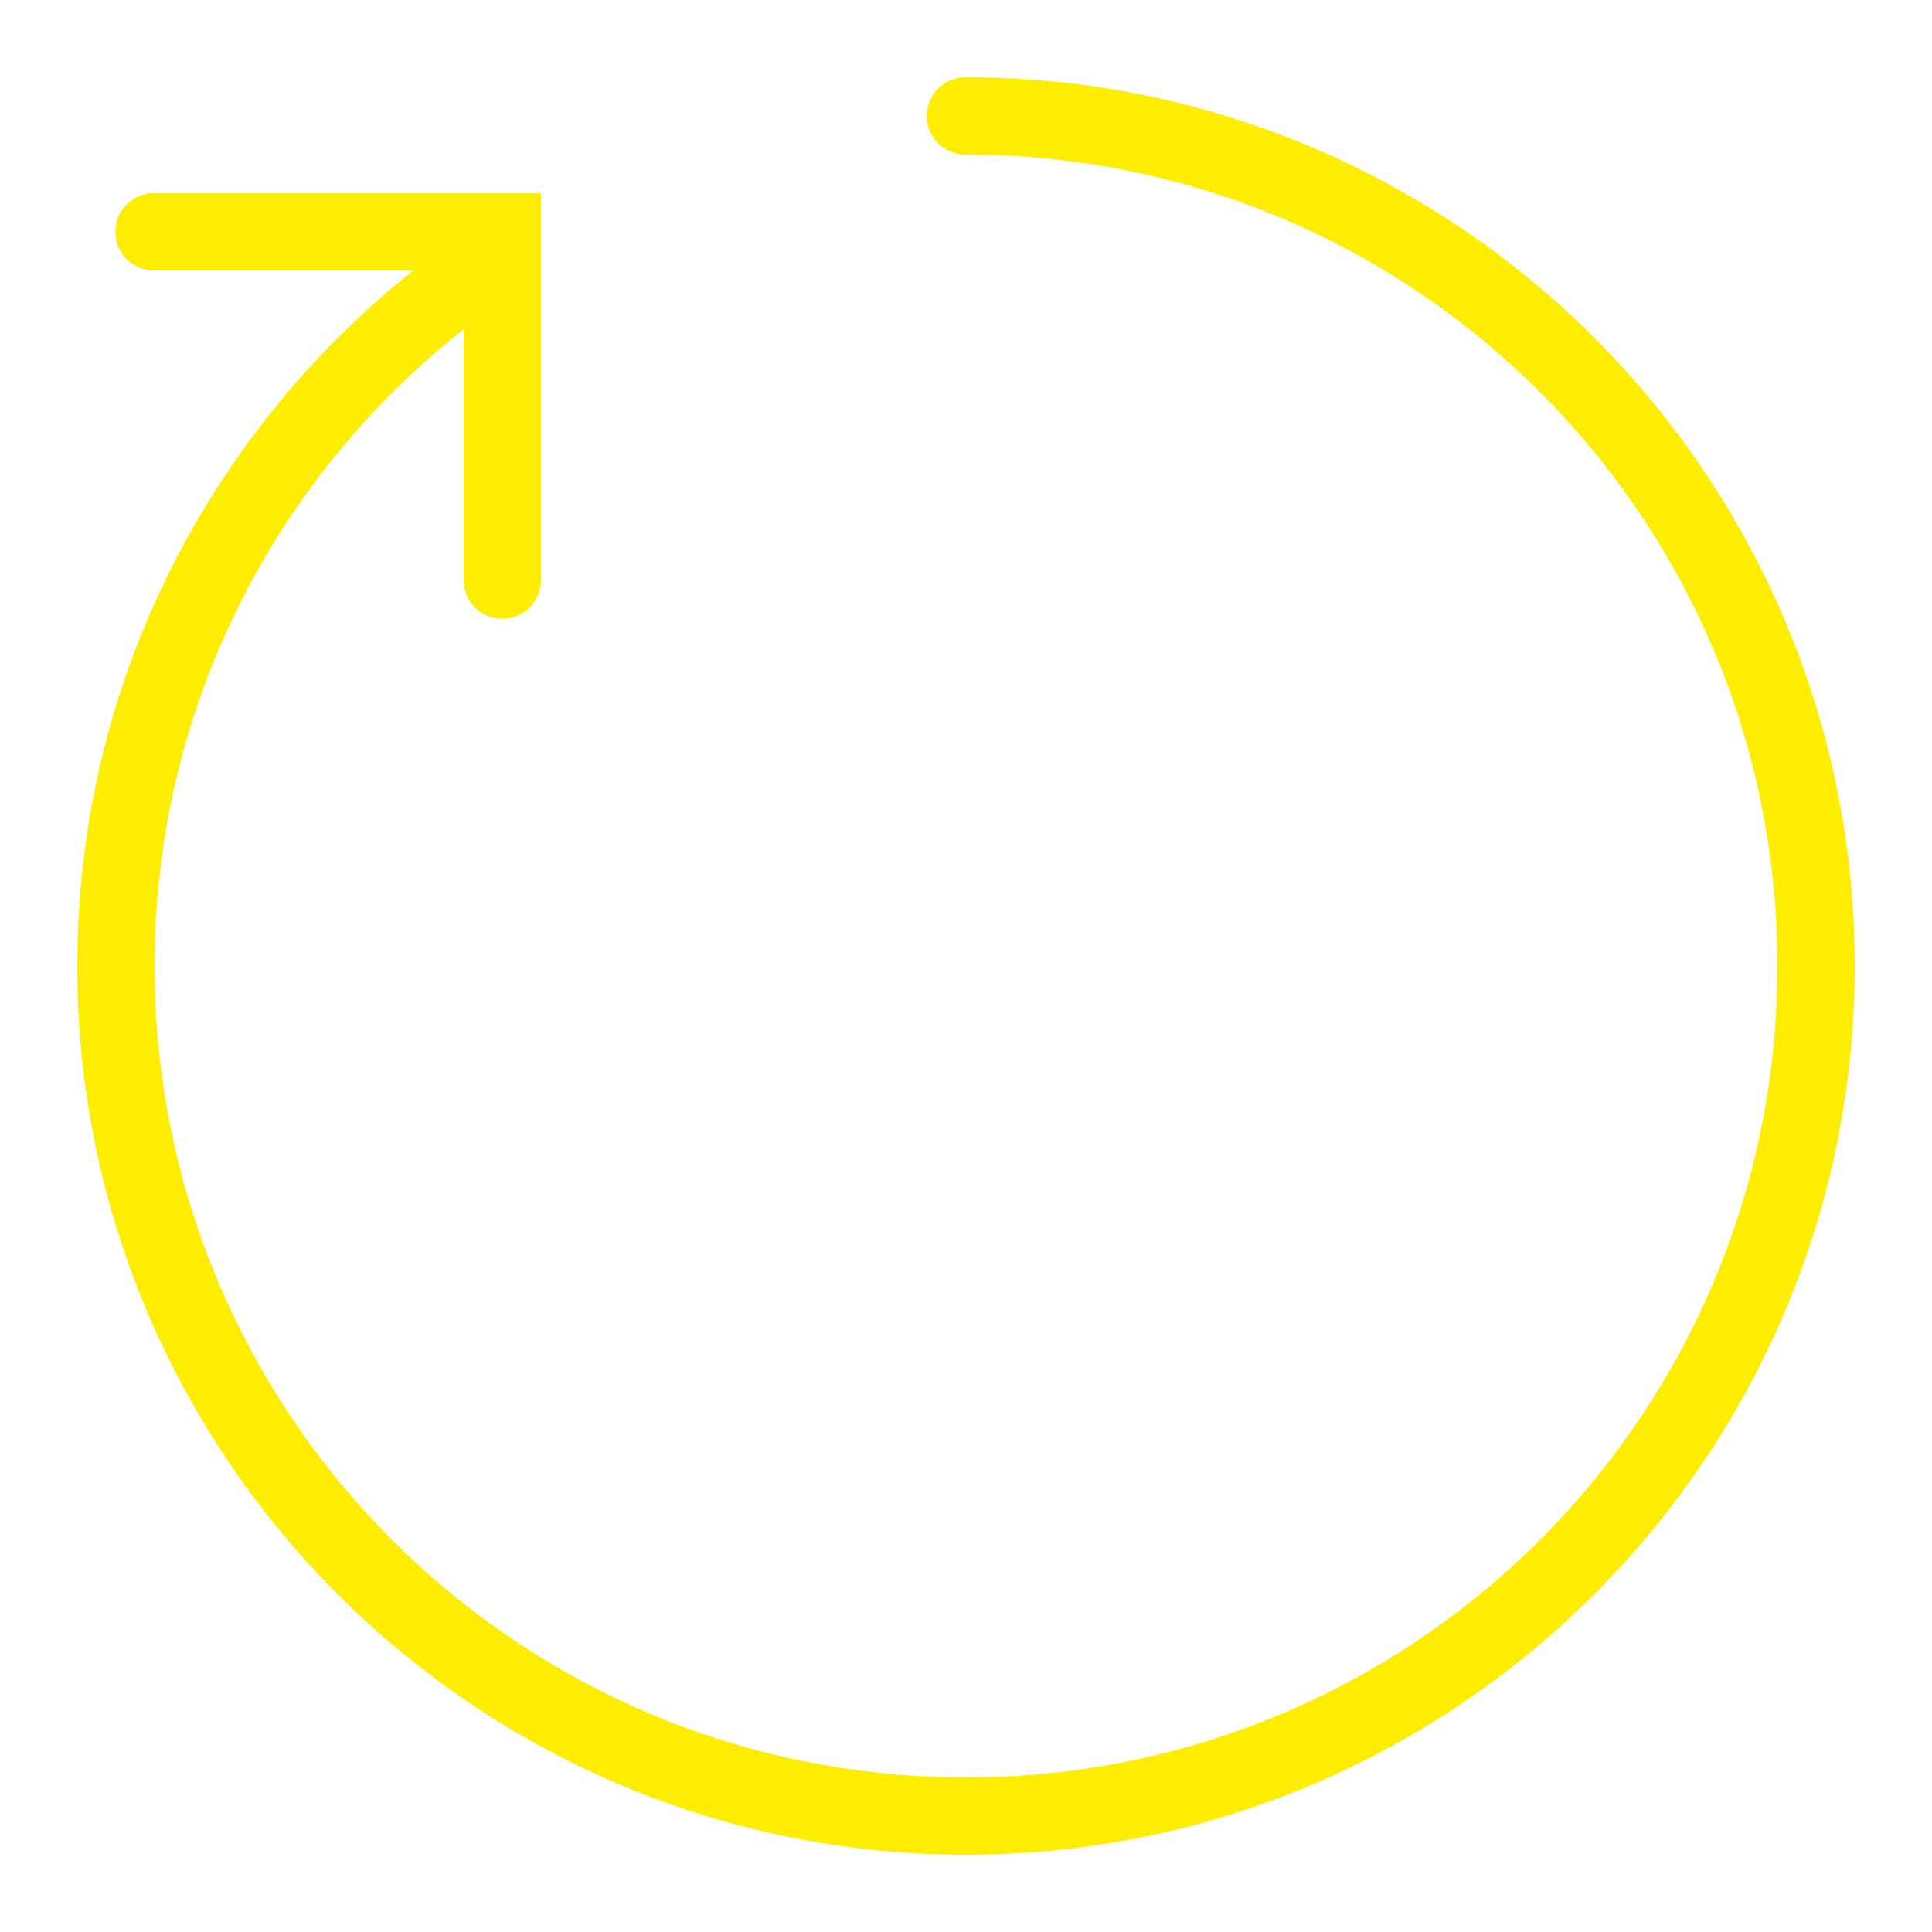 <?xml version="1.0" encoding="UTF-8"?>
<svg xmlns="http://www.w3.org/2000/svg" xmlns:xlink="http://www.w3.org/1999/xlink" viewBox="0 0 50 50" width="50px" height="50px">
<g id="surface219348831">
<path style=" stroke:none;fill-rule:nonzero;fill:rgb(100%,92.941%,0%);fill-opacity:1;" d="M 25 2 C 24.641 1.996 24.305 2.184 24.121 2.496 C 23.941 2.809 23.941 3.191 24.121 3.504 C 24.305 3.816 24.641 4.004 25 4 C 36.609 4 46 13.391 46 25 C 46 36.609 36.609 46 25 46 C 13.391 46 4 36.609 4 25 C 4 18.309 7.129 12.363 12 8.52 L 12 15 C 11.996 15.359 12.184 15.695 12.496 15.879 C 12.809 16.059 13.191 16.059 13.504 15.879 C 13.816 15.695 14.004 15.359 14 15 L 14 5 L 4 5 C 3.641 4.996 3.305 5.184 3.121 5.496 C 2.941 5.809 2.941 6.191 3.121 6.504 C 3.305 6.816 3.641 7.004 4 7 L 10.699 7 C 5.402 11.215 2 17.711 2 25 C 2 37.691 12.309 48 25 48 C 37.691 48 48 37.691 48 25 C 48 12.309 37.691 2 25 2 Z M 25 2 "/>
</g>
</svg>
